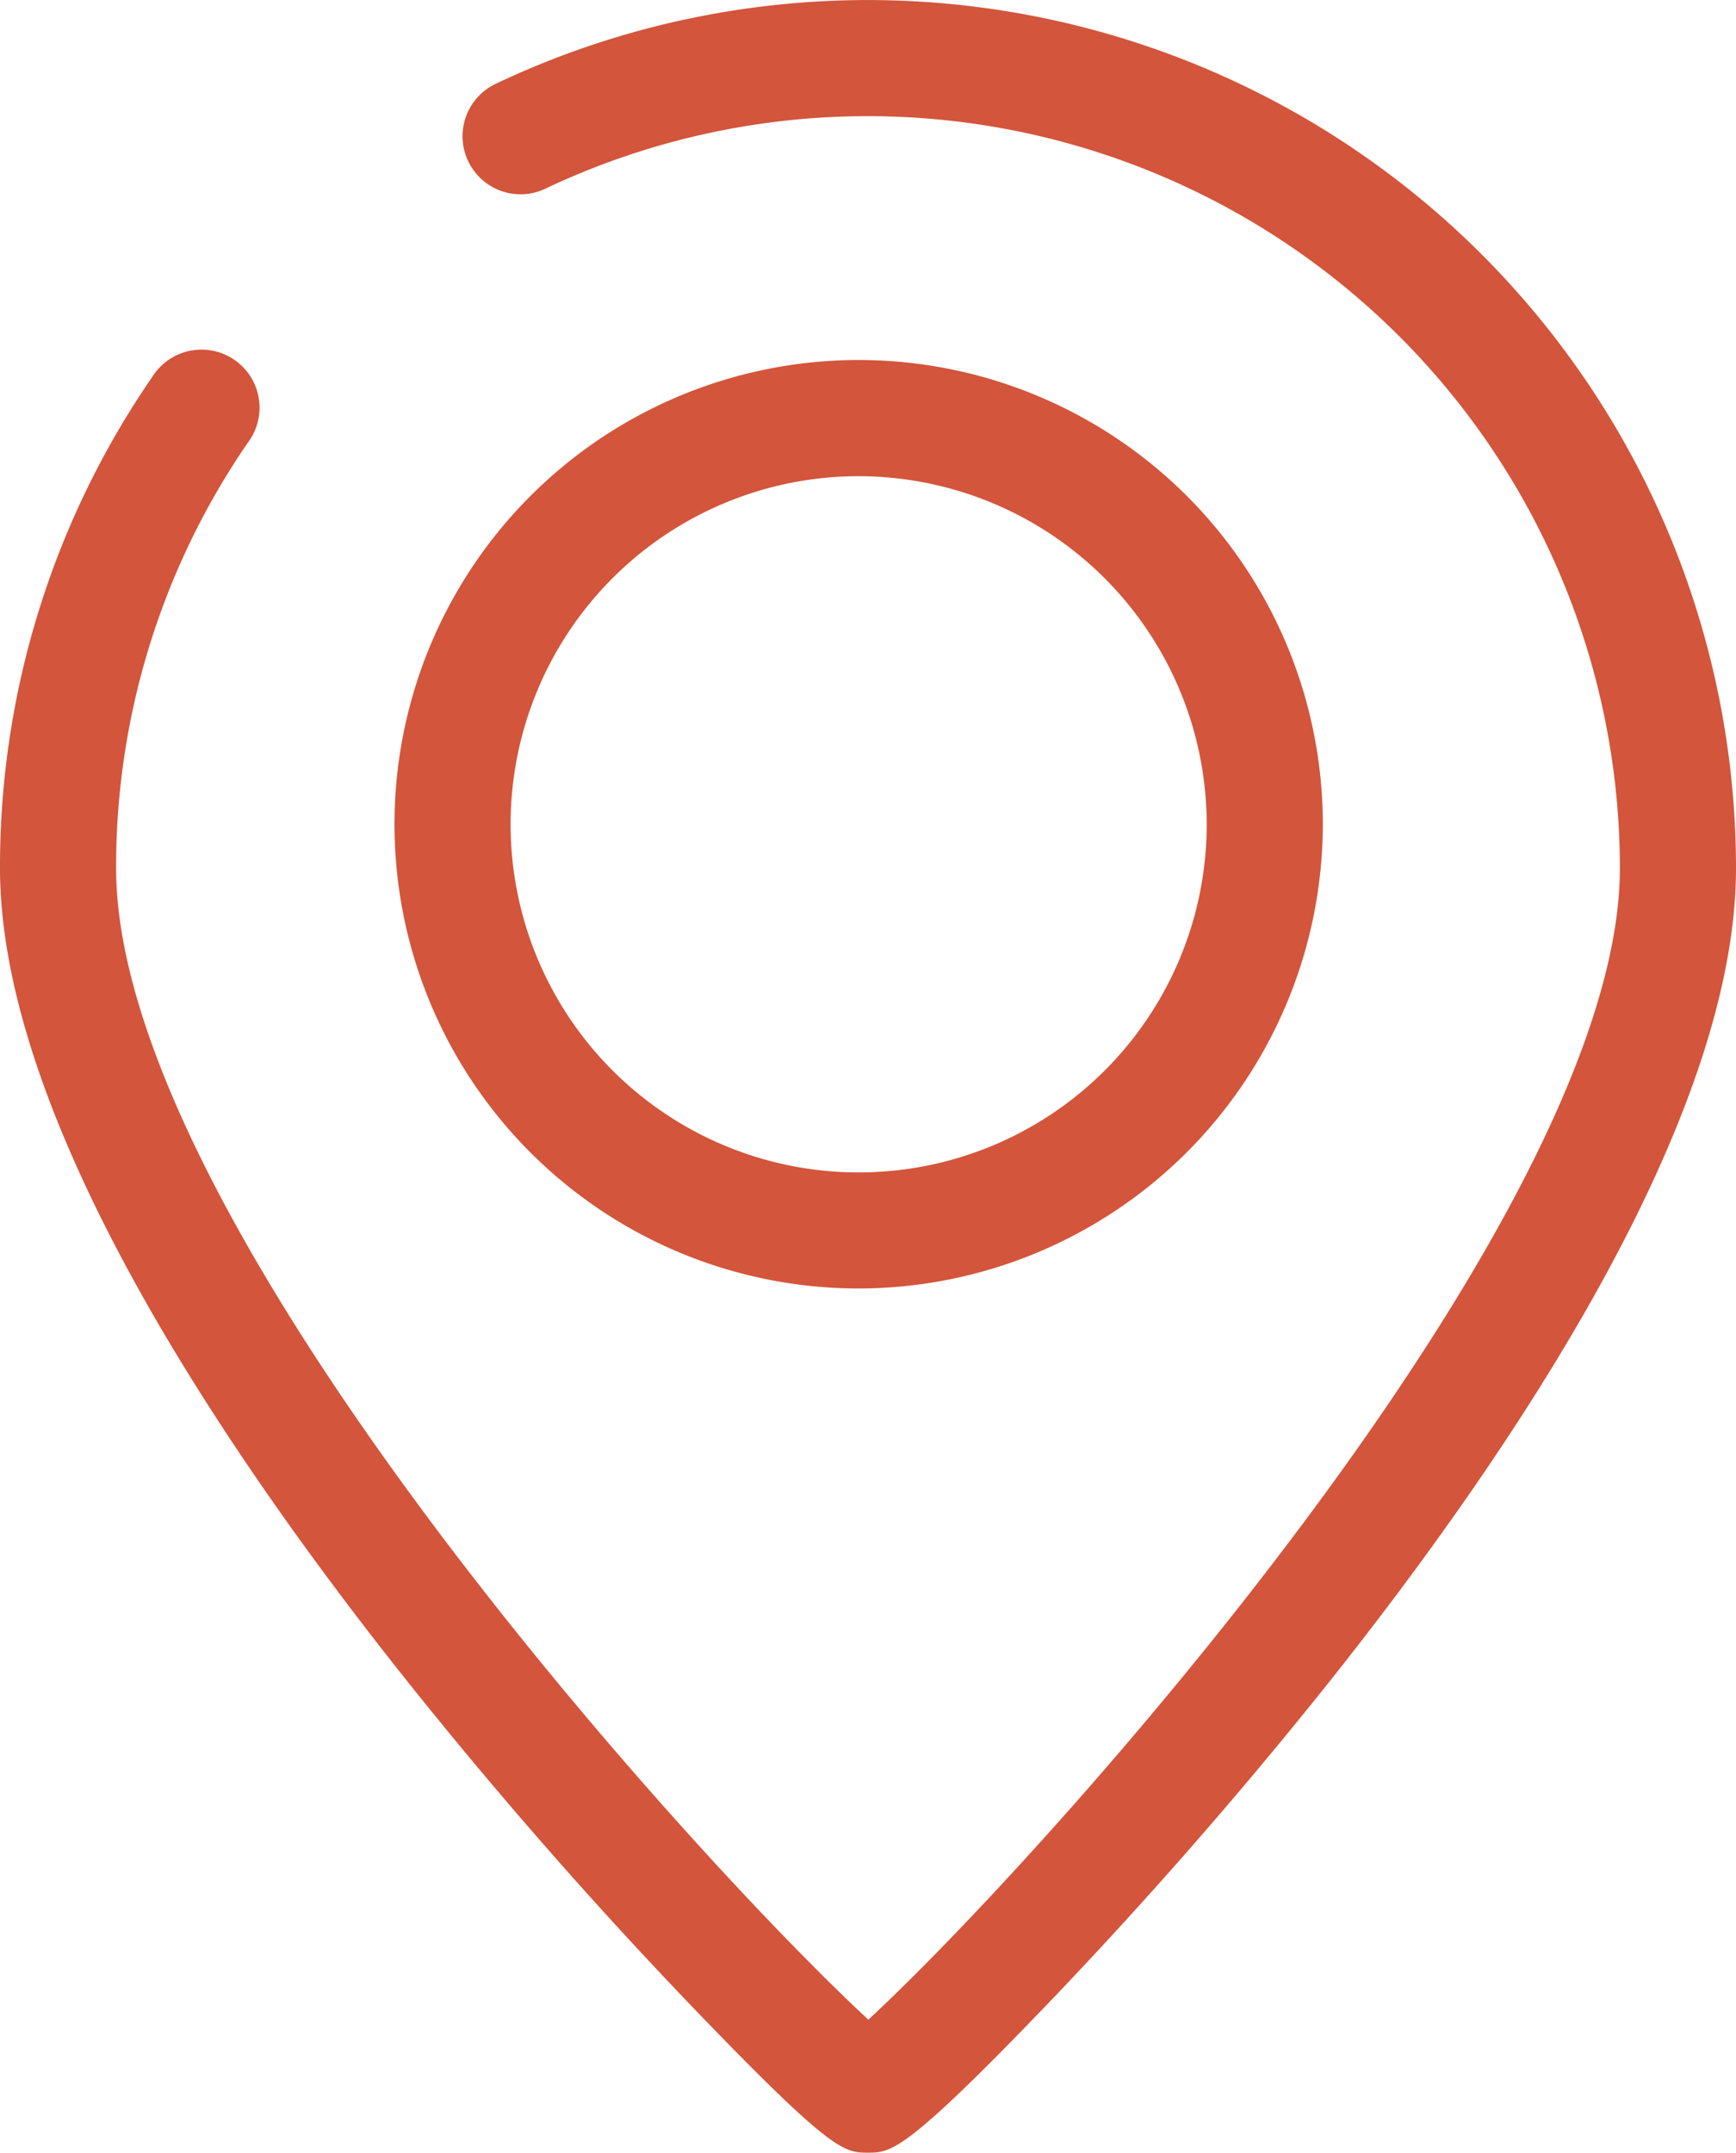 <svg xmlns="http://www.w3.org/2000/svg" viewBox="0 0 24.52 30.4"><defs><style>.cls-1{fill:#d3553c}</style></defs><g id="icn"><path class="cls-1" d="M12.26 30.4c-.337 0-.505 0-2.492-2.07a67.44 67.44 0 01-3.97-4.53C3.153 20.489 0 15.798 0 12.26a12.192 12.192 0 012.153-6.941.82.82 0 111.35.929A10.562 10.562 0 001.64 12.26c0 4.976 8.087 13.912 10.625 16.262C14.72 26.252 22.88 17.206 22.88 12.26A10.626 10.626 0 007.704 2.664a.814.814 0 01-.351.08A.82.82 0 017 1.184 12.264 12.264 0 0124.52 12.26c0 3.542-3.145 8.23-5.784 11.54a66.897 66.897 0 01-3.968 4.53c-1.99 2.07-2.185 2.07-2.508 2.07z"/><path class="cls-1" d="M3.18 5.273a.62.62 0 00-.862.16A11.993 11.993 0 00.2 12.26c0 3.478 3.13 8.128 5.755 11.416a67.093 67.093 0 003.957 4.516C11.84 30.2 12.007 30.2 12.26 30.2c.251 0 .433 0 2.364-2.008a66.739 66.739 0 003.956-4.516c2.619-3.286 5.74-7.933 5.74-11.416A12.065 12.065 0 007.086 1.364a.62.62 0 00.532 1.119A10.724 10.724 0 0112.26 1.44a10.833 10.833 0 0110.82 10.82c0 5.304-8.87 14.784-10.816 16.533C10.294 27.013 1.44 17.546 1.44 12.26a10.759 10.759 0 011.9-6.125.62.62 0 00-.16-.862z"/><path class="cls-1" d="M12.128 18.196a6.556 6.556 0 116.556-6.555 6.563 6.563 0 01-6.556 6.555zm0-11.471a4.916 4.916 0 104.916 4.916 4.921 4.921 0 00-4.916-4.916z"/><path class="cls-1" d="M18.483 11.64a6.356 6.356 0 10-6.355 6.356 6.362 6.362 0 006.355-6.355zm-11.471 0a5.116 5.116 0 115.116 5.117 5.122 5.122 0 01-5.116-5.116z"/></g></svg>